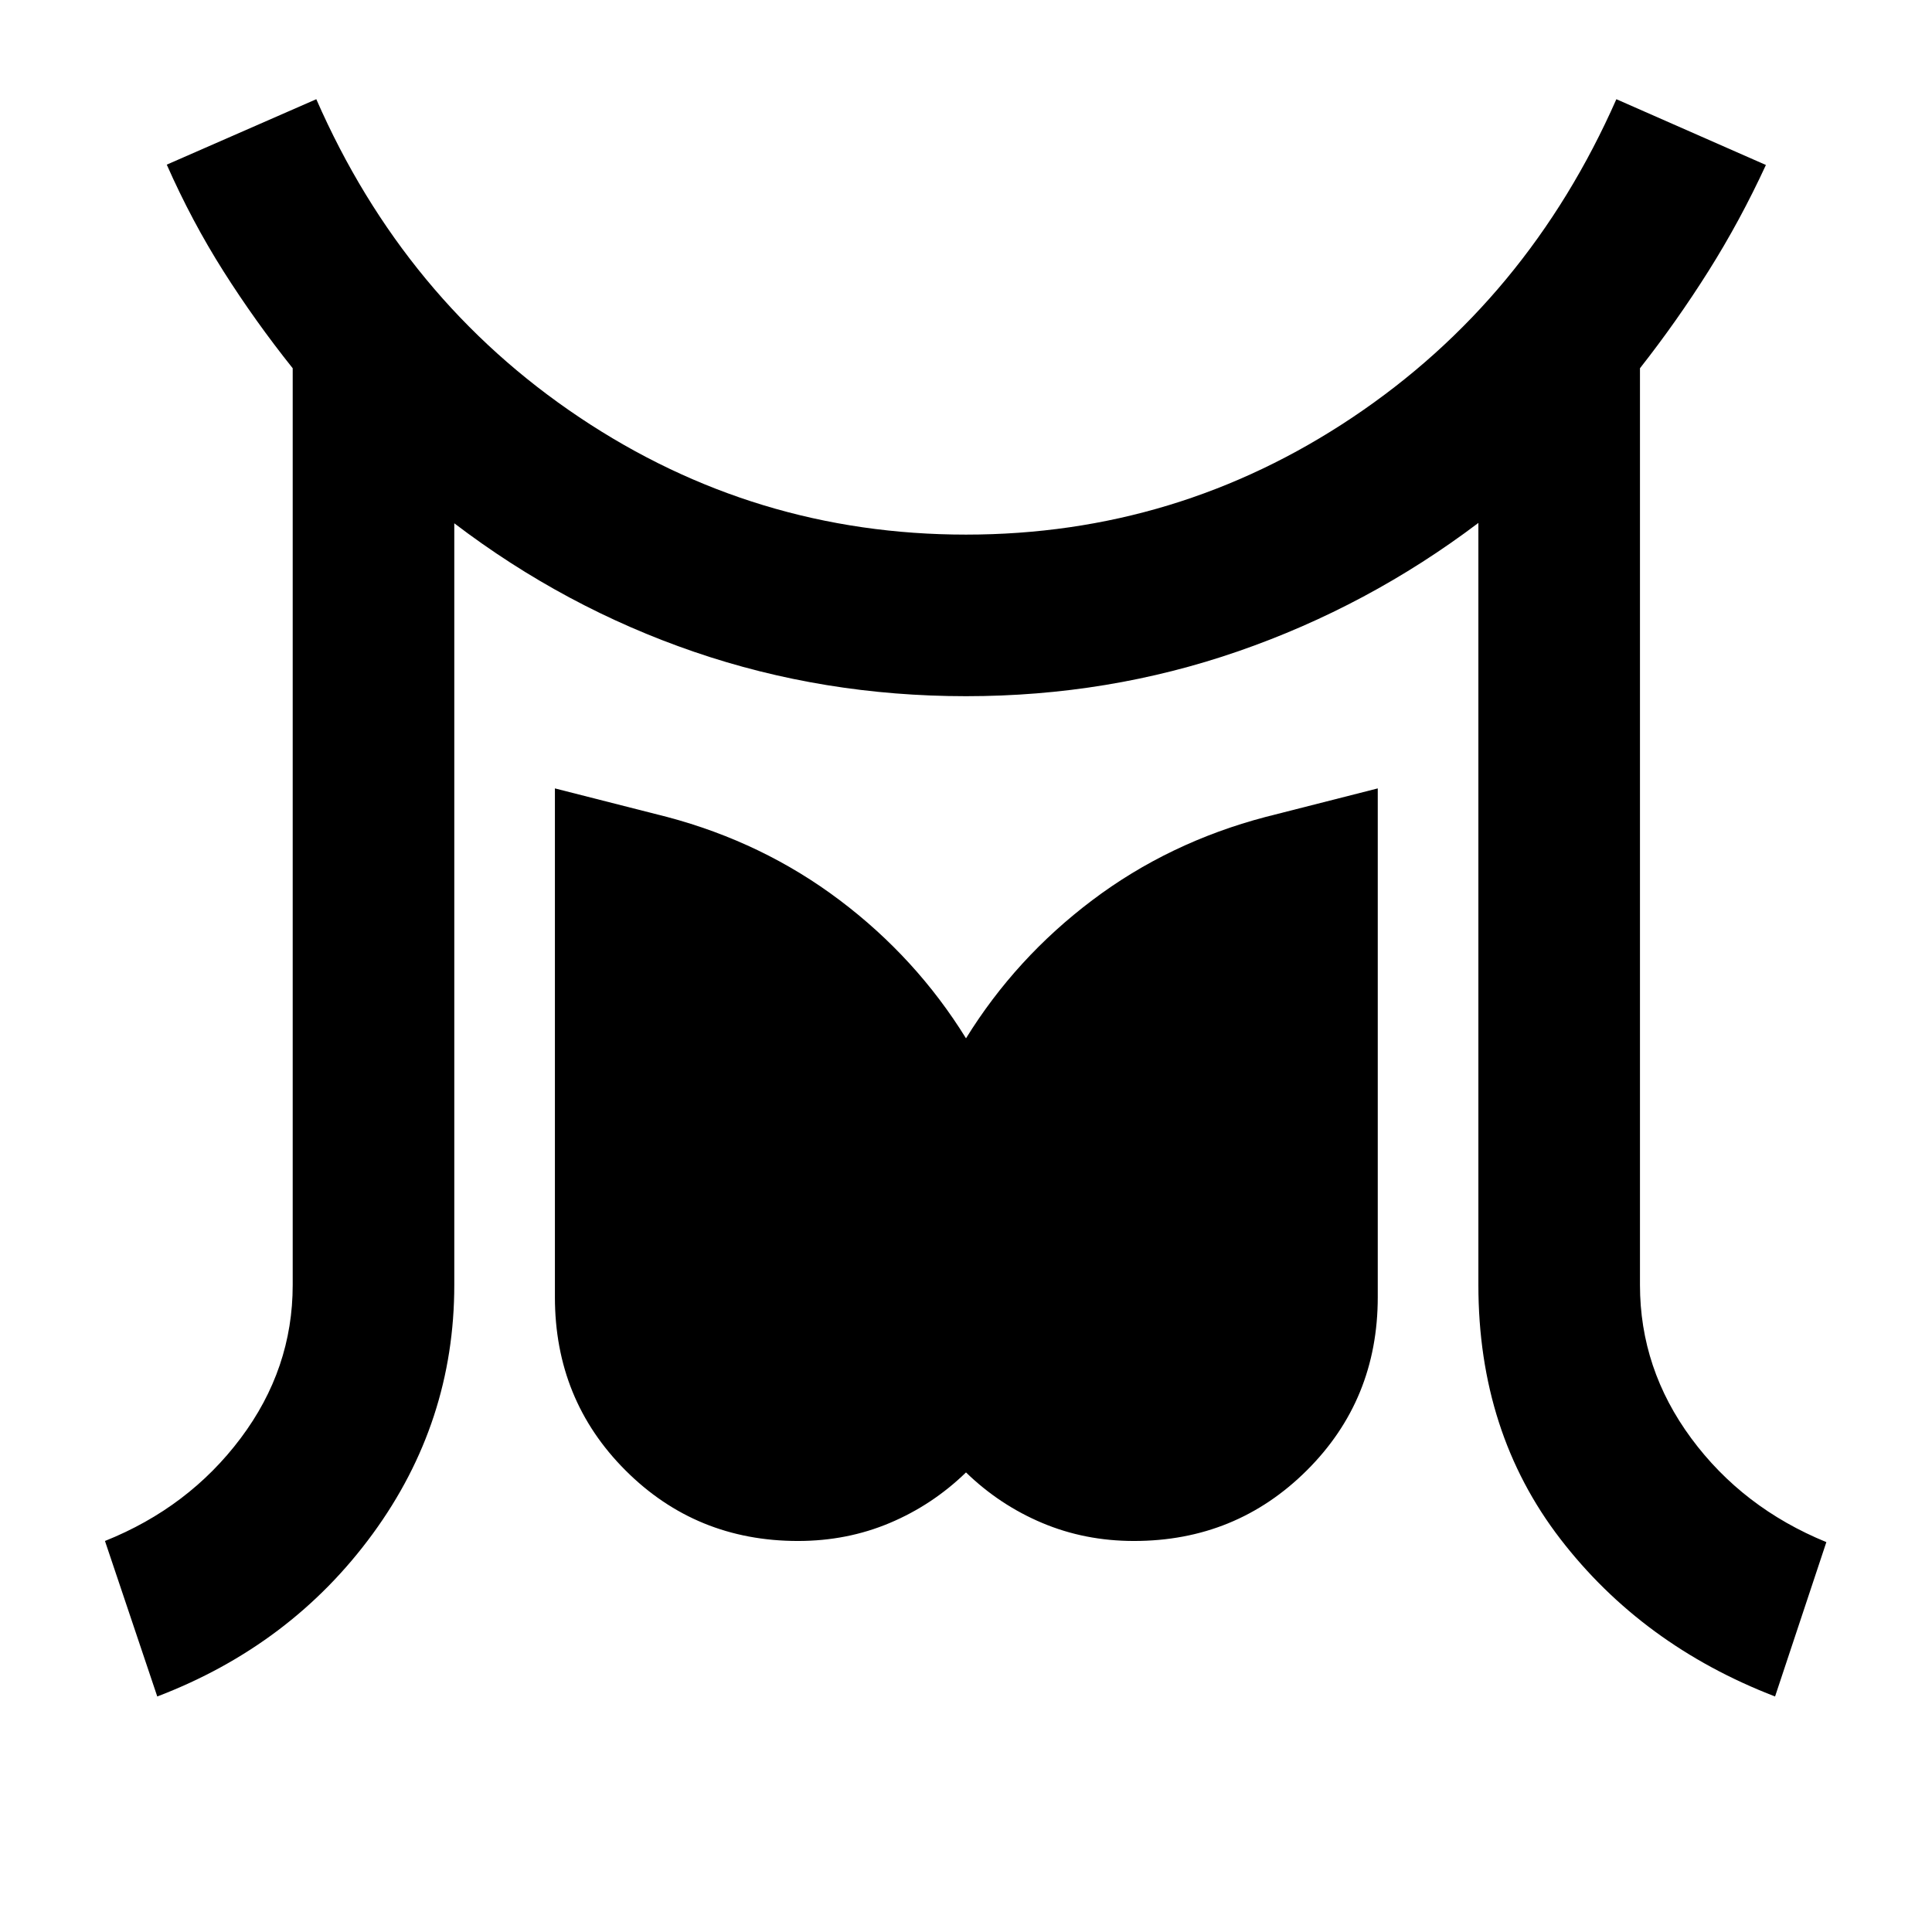 <svg xmlns="http://www.w3.org/2000/svg" height="40" viewBox="0 96 960 960" width="40"><path d="M78.144 938.971 52.16 861.703q41.63-16.667 67.456-51.098t25.826-76.083V278.977q-18.615-23.29-34.38-48.159-15.764-24.87-28.199-53.007l74.305-32.515q43.688 99.798 130.735 158.073Q374.949 361.644 480 361.644q105.051 0 192.098-58.275 87.047-58.275 131.069-158.073l74.304 32.682q-12.768 27.681-28.521 52.695-15.754 25.014-34.058 48.304v455.545q0 41.652 25.493 76.177 25.493 34.526 67.123 51.569l-25.486 76.703q-66.007-25.427-106.714-78.304-40.706-52.877-40.706-126.145V355.833q-54.855 41.456-119.323 63.779Q550.812 441.935 480 441.935t-135.08-22.04q-64.268-22.04-119.188-63.874v378.501q0 68.181-40.508 123.601-40.507 55.421-107.08 80.848Zm318.392-77.268q-50.652 0-85.728-35.076-35.076-35.076-35.076-86.105V487.754l55.768 14.195q47.616 12.624 85.692 41.312 38.076 28.688 62.808 68.674 24.732-39.986 62.808-68.674 38.076-28.688 86.025-41.312l55.769-14.195v252.768q0 51.029-35.243 86.105t-85.895 35.076q-24.348 0-45.573-8.942-21.224-8.942-37.891-25.123-16.667 16.181-37.891 25.123-21.225 8.942-45.573 8.942Z"/></svg>
